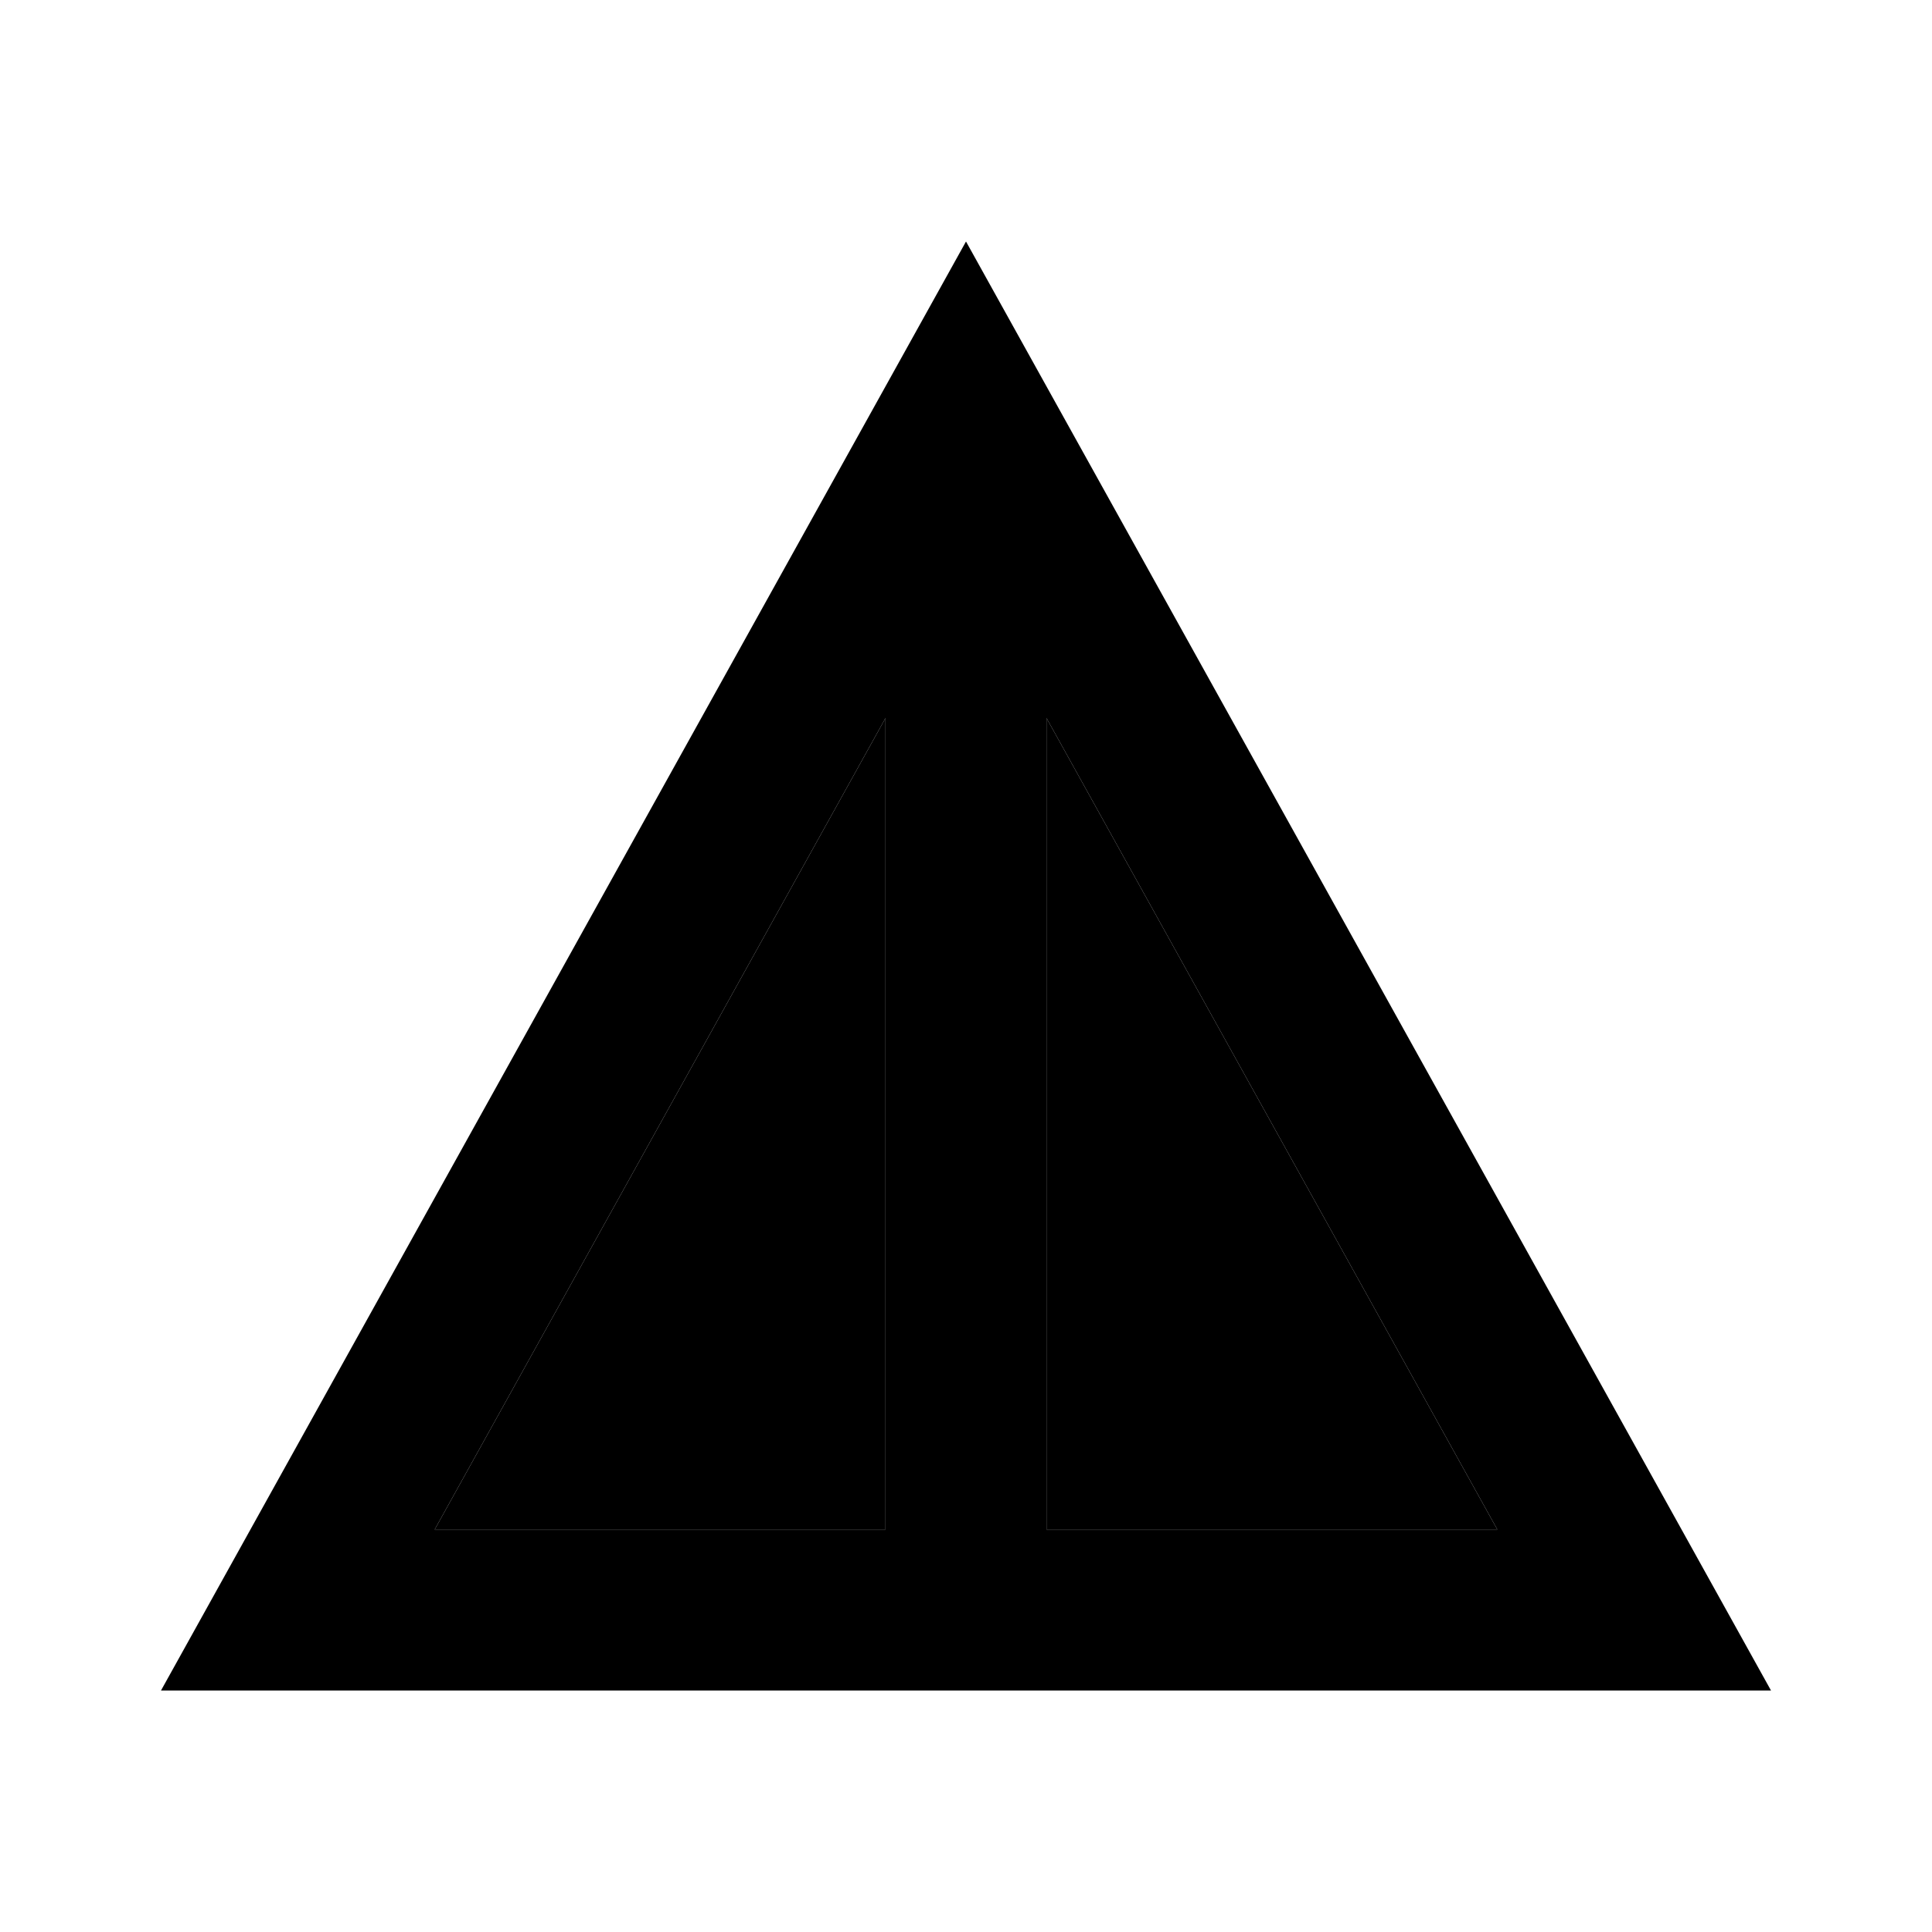 <svg xmlns="http://www.w3.org/2000/svg" width="24" height="24" viewBox="0 0 24 24">
    <path d="M13 8.92 18.6 19H13V8.92zm-2 0V19H5.4L11 8.92z" class="pr-icon-twotone-secondary"/>
    <path d="M12 3 2 21h20L12 3zm1 5.92L18.6 19H13V8.92zm-2 0V19H5.4L11 8.92z"/>
</svg>